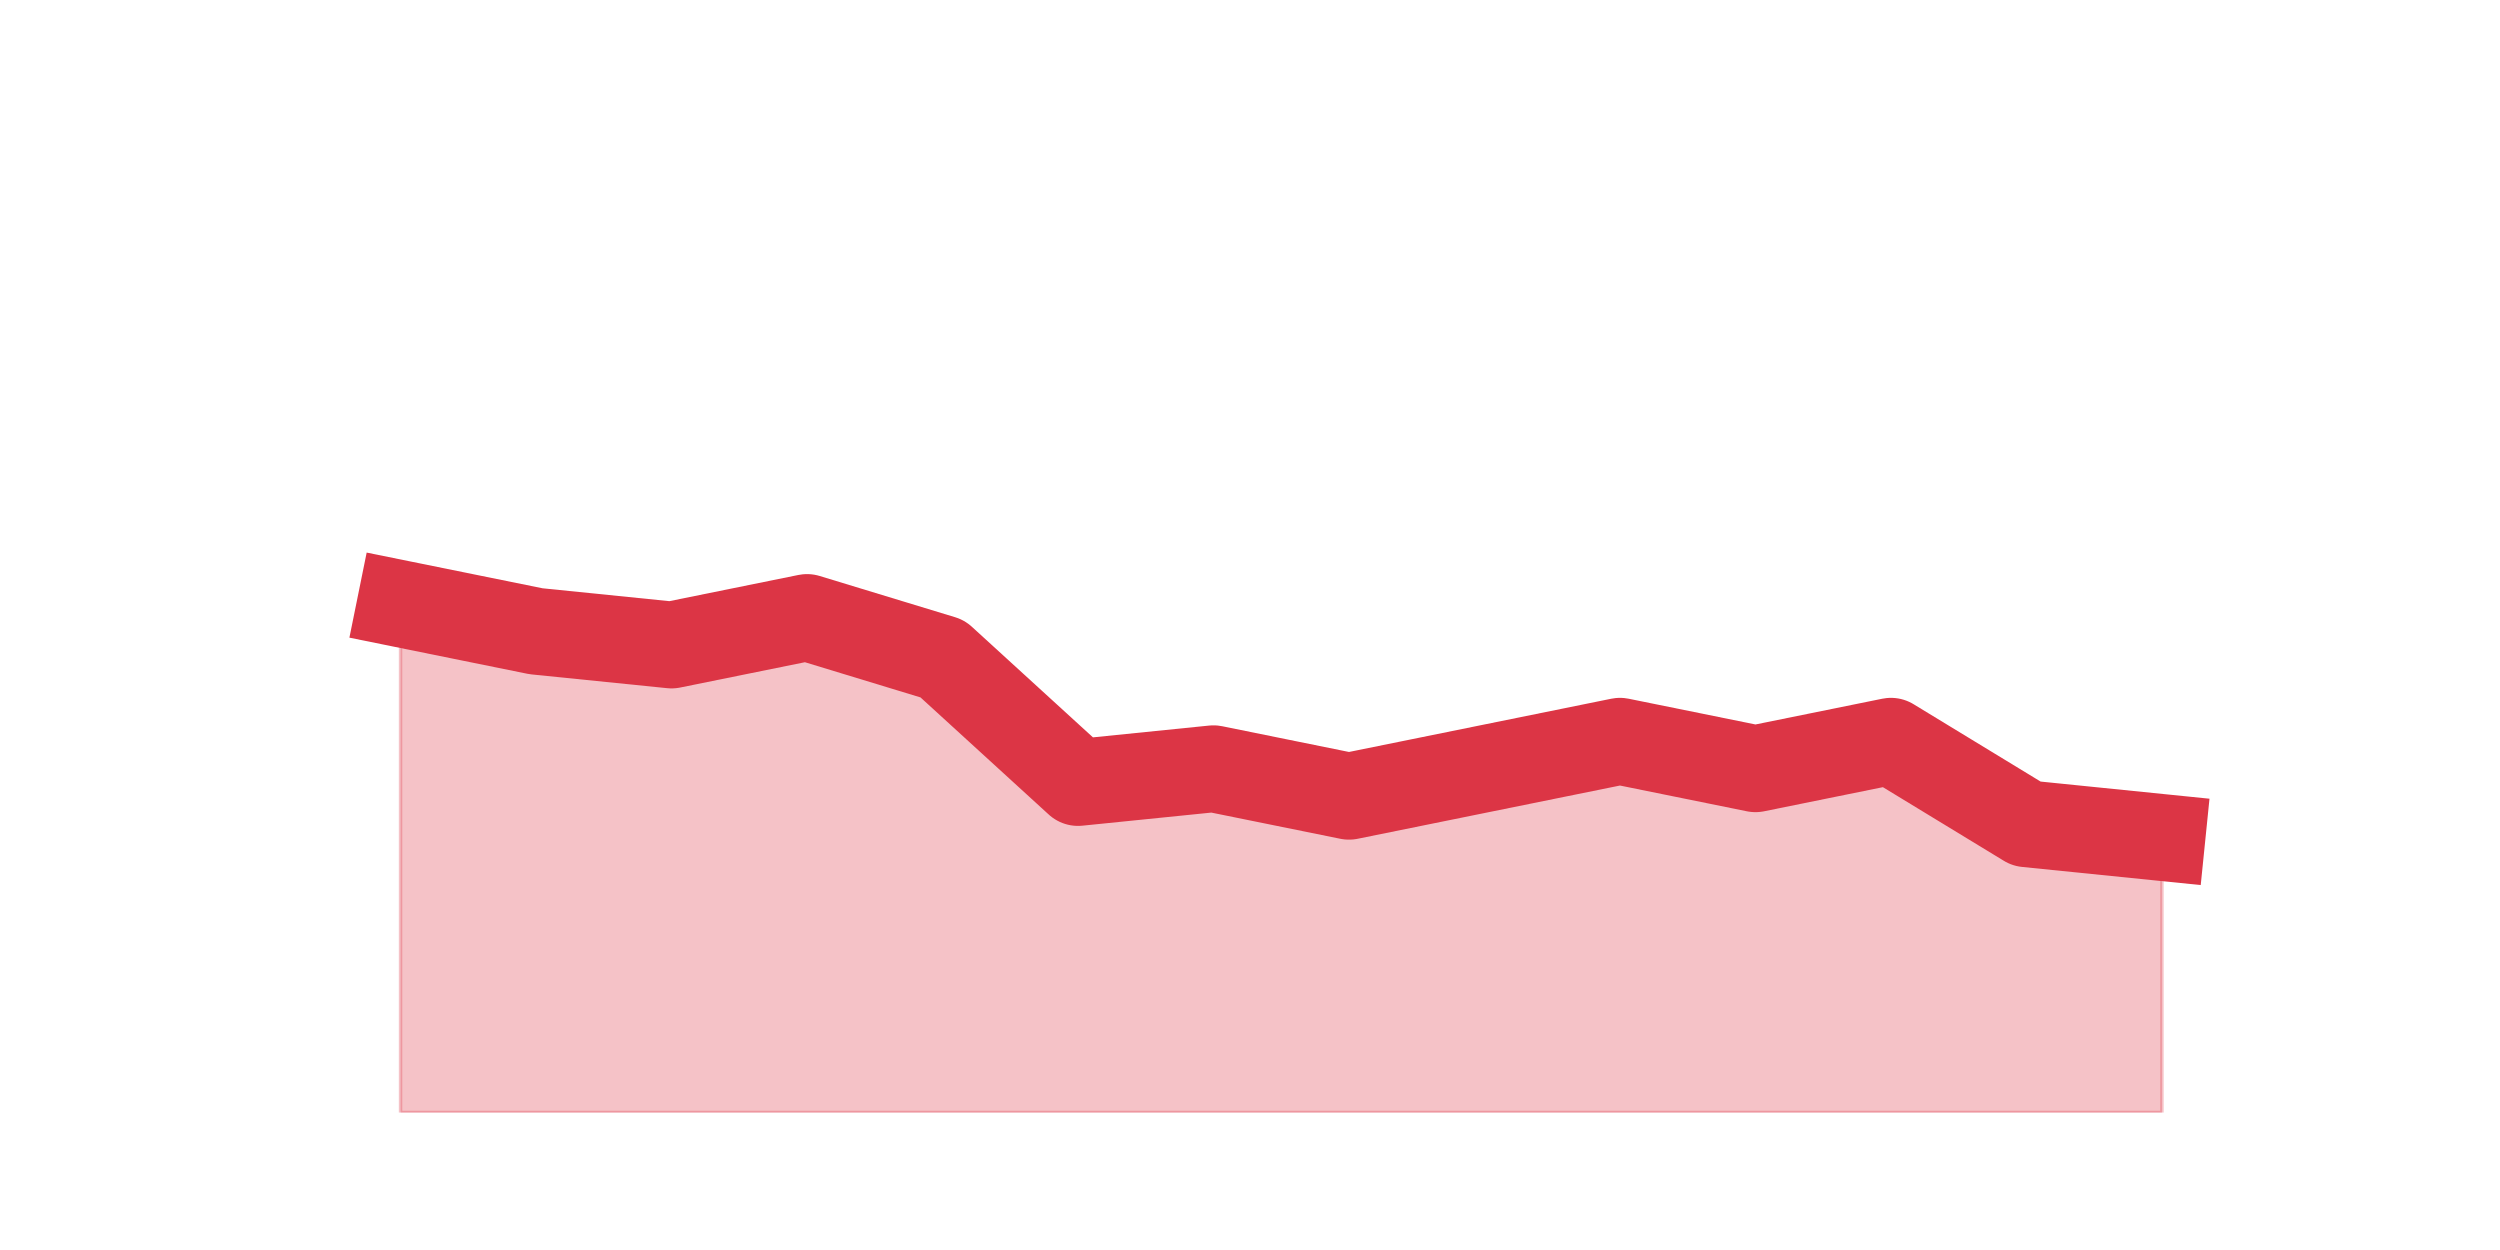 <?xml version="1.0" encoding="utf-8" standalone="no"?>
<!DOCTYPE svg PUBLIC "-//W3C//DTD SVG 1.1//EN"
  "http://www.w3.org/Graphics/SVG/1.1/DTD/svg11.dtd">
<svg height="360pt" version="1.1" viewBox="0 0 720 360" width="720pt" xmlns="http://www.w3.org/2000/svg" xmlns:xlink="http://www.w3.org/1999/xlink">
 <defs>
  <style type="text/css">*{stroke-linecap:butt;stroke-linejoin:round;}</style>
 </defs>
 <g id="figure_1">
  <g id="patch_1">
   <path d="M 0 360 
L 720 360 
L 720 0 
L 0 0 
z
" style="fill:none;"/>
  </g>
  <g id="axes_1">
   <g id="matplotlib.axis_1"/>
   <g id="matplotlib.axis_2"/>
   <g id="PolyCollection_1">
    <defs>
     <path d="M 115.364 -186.12 
L 115.364 -39.6 
L 154.385 -39.6 
L 193.406 -39.6 
L 232.427 -39.6 
L 271.448 -39.6 
L 310.469 -39.6 
L 349.49 -39.6 
L 388.51 -39.6 
L 427.531 -39.6 
L 466.552 -39.6 
L 505.573 -39.6 
L 544.594 -39.6 
L 583.615 -39.6 
L 622.636 -39.6 
L 622.636 -118.8 
L 622.636 -118.8 
L 583.615 -122.76 
L 544.594 -146.52 
L 505.573 -138.6 
L 466.552 -146.52 
L 427.531 -138.6 
L 388.51 -130.68 
L 349.49 -138.6 
L 310.469 -134.64 
L 271.448 -170.28 
L 232.427 -182.16 
L 193.406 -174.24 
L 154.385 -178.2 
L 115.364 -186.12 
z
" id="m4a1a49ff45" style="stroke:#dc3545;stroke-opacity:0.3;"/>
    </defs>
    <g clip-path="url(#pbe706ef2f3)">
     <use style="fill:#dc3545;fill-opacity:0.3;stroke:#dc3545;stroke-opacity:0.3;" x="0" xlink:href="#m4a1a49ff45" y="360"/>
    </g>
   </g>
   <g id="line2d_1">
    <path clip-path="url(#pbe706ef2f3)" d="M 115.364 173.88 
L 154.385 181.8 
L 193.406 185.76 
L 232.427 177.84 
L 271.448 189.72 
L 310.469 225.36 
L 349.49 221.4 
L 388.51 229.32 
L 427.531 221.4 
L 466.552 213.48 
L 505.573 221.4 
L 544.594 213.48 
L 583.615 237.24 
L 622.636 241.2 
" style="fill:none;stroke:#dc3545;stroke-linecap:square;stroke-width:25;"/>
   </g>
  </g>
 </g>
 <defs>
  <clipPath id="pbe706ef2f3">
   <rect height="277.2" width="558" x="90" y="43.2"/>
  </clipPath>
 </defs>
</svg>
